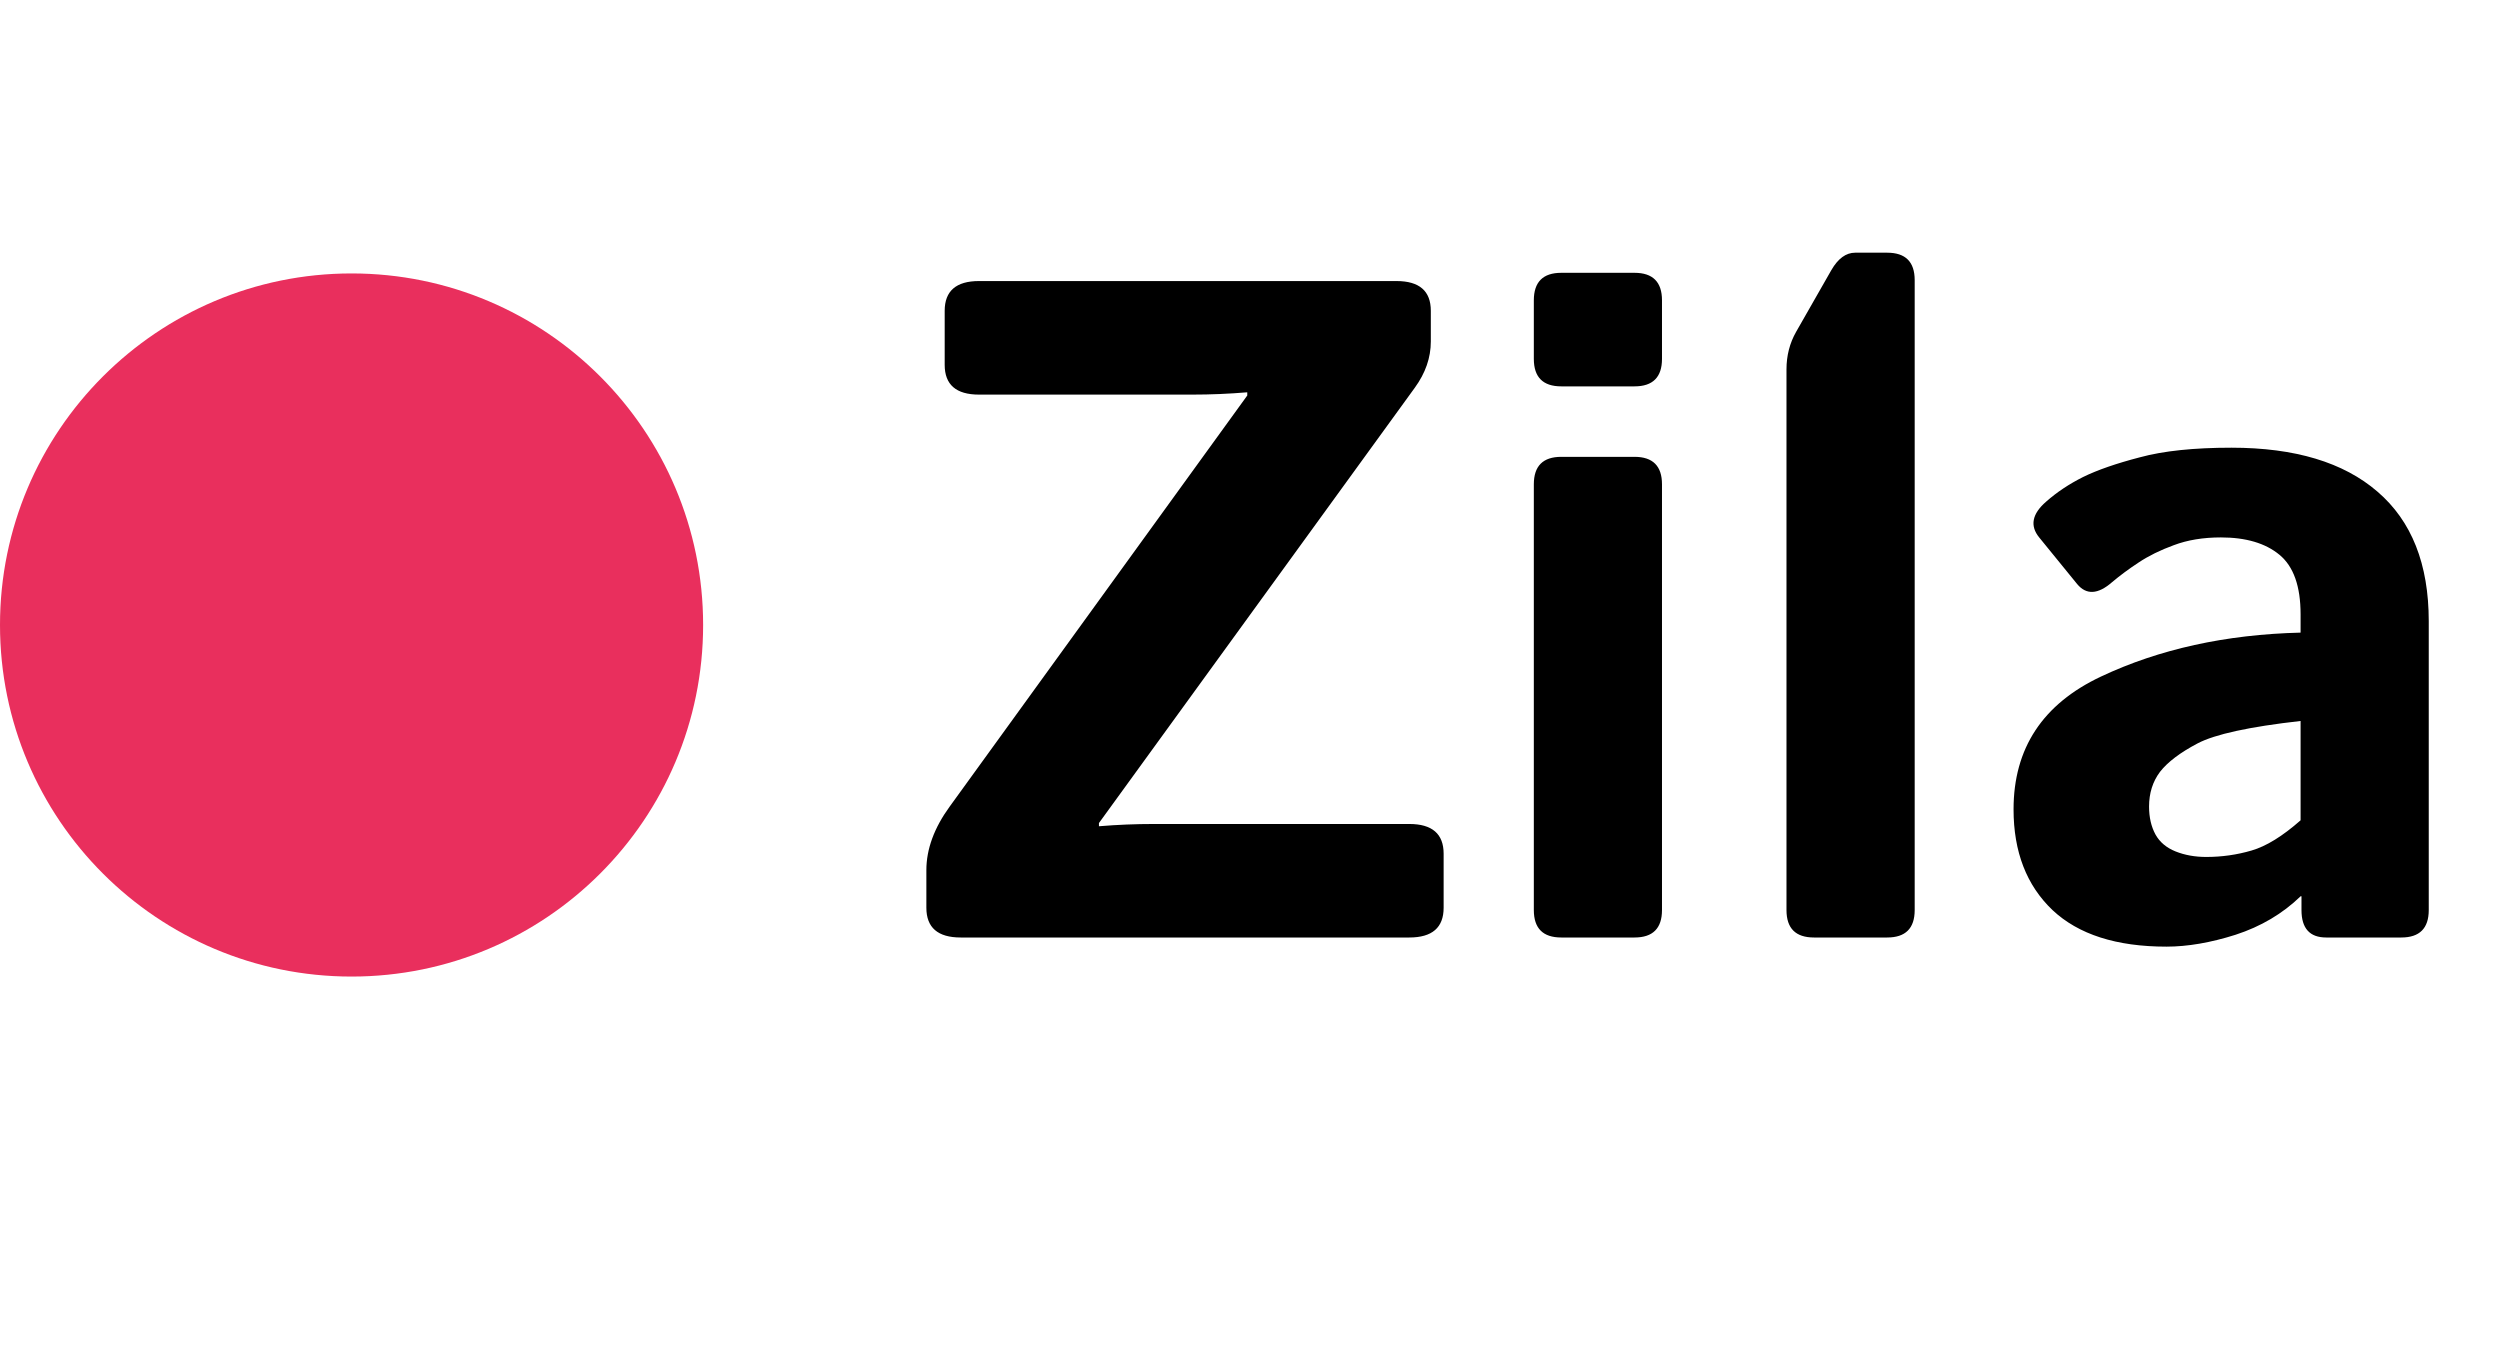 <svg width="64" height="35" viewBox="0 0 64 35" fill="none" xmlns="http://www.w3.org/2000/svg">
<path d="M24.594 24C24.008 24 23.715 23.746 23.715 23.238V22.277C23.715 21.738 23.914 21.195 24.312 20.648L31.93 10.125V10.043C31.461 10.082 30.992 10.102 30.523 10.102H25.062C24.477 10.102 24.184 9.848 24.184 9.34V7.957C24.184 7.449 24.477 7.195 25.062 7.195H35.75C36.336 7.195 36.629 7.449 36.629 7.957V8.742C36.629 9.156 36.492 9.551 36.219 9.926L28.133 21.07V21.152C28.602 21.113 29.07 21.094 29.539 21.094H36.078C36.664 21.094 36.957 21.348 36.957 21.855V23.238C36.957 23.746 36.664 24 36.078 24H24.594ZM39.969 24C39.5 24 39.266 23.766 39.266 23.297V12.398C39.266 11.93 39.5 11.695 39.969 11.695H41.844C42.312 11.695 42.547 11.93 42.547 12.398V23.297C42.547 23.766 42.312 24 41.844 24H39.969ZM39.969 9.891C39.5 9.891 39.266 9.656 39.266 9.188V7.688C39.266 7.219 39.5 6.984 39.969 6.984H41.844C42.312 6.984 42.547 7.219 42.547 7.688V9.188C42.547 9.656 42.312 9.891 41.844 9.891H39.969ZM46.438 24C45.969 24 45.734 23.766 45.734 23.297V9.457C45.734 9.105 45.816 8.785 45.98 8.496L46.883 6.914C47.055 6.617 47.258 6.469 47.492 6.469H48.312C48.781 6.469 49.016 6.703 49.016 7.172V23.297C49.016 23.766 48.781 24 48.312 24H46.438ZM51.547 20.719C51.547 19.156 52.293 18.023 53.785 17.32C55.277 16.617 56.98 16.242 58.895 16.195V15.727C58.895 15.008 58.715 14.5 58.355 14.203C57.996 13.906 57.496 13.758 56.855 13.758C56.402 13.758 56 13.824 55.648 13.957C55.305 14.082 55.004 14.23 54.746 14.402C54.496 14.566 54.27 14.734 54.066 14.906C53.707 15.219 53.41 15.234 53.176 14.953L52.203 13.758C51.961 13.461 52.02 13.156 52.379 12.844C52.652 12.602 52.969 12.391 53.328 12.211C53.695 12.031 54.18 11.863 54.781 11.707C55.383 11.543 56.164 11.461 57.125 11.461C58.75 11.461 59.996 11.836 60.863 12.586C61.738 13.336 62.176 14.441 62.176 15.902V23.297C62.176 23.766 61.941 24 61.473 24H59.551C59.129 24 58.918 23.766 58.918 23.297V22.945H58.895C58.434 23.391 57.879 23.719 57.23 23.93C56.59 24.133 56 24.234 55.461 24.234C54.18 24.234 53.207 23.922 52.543 23.297C51.879 22.664 51.547 21.805 51.547 20.719ZM55.016 20.648C55.016 20.922 55.07 21.16 55.18 21.363C55.289 21.559 55.461 21.703 55.695 21.797C55.93 21.891 56.191 21.938 56.48 21.938C56.879 21.938 57.266 21.883 57.641 21.773C58.016 21.664 58.434 21.406 58.895 21V18.457C57.582 18.605 56.703 18.797 56.258 19.031C55.812 19.266 55.492 19.508 55.297 19.758C55.109 20.008 55.016 20.305 55.016 20.648Z" fill="black"/>
<circle cx="9" cy="16" r="9" fill="#E92F5D"/>
</svg>
